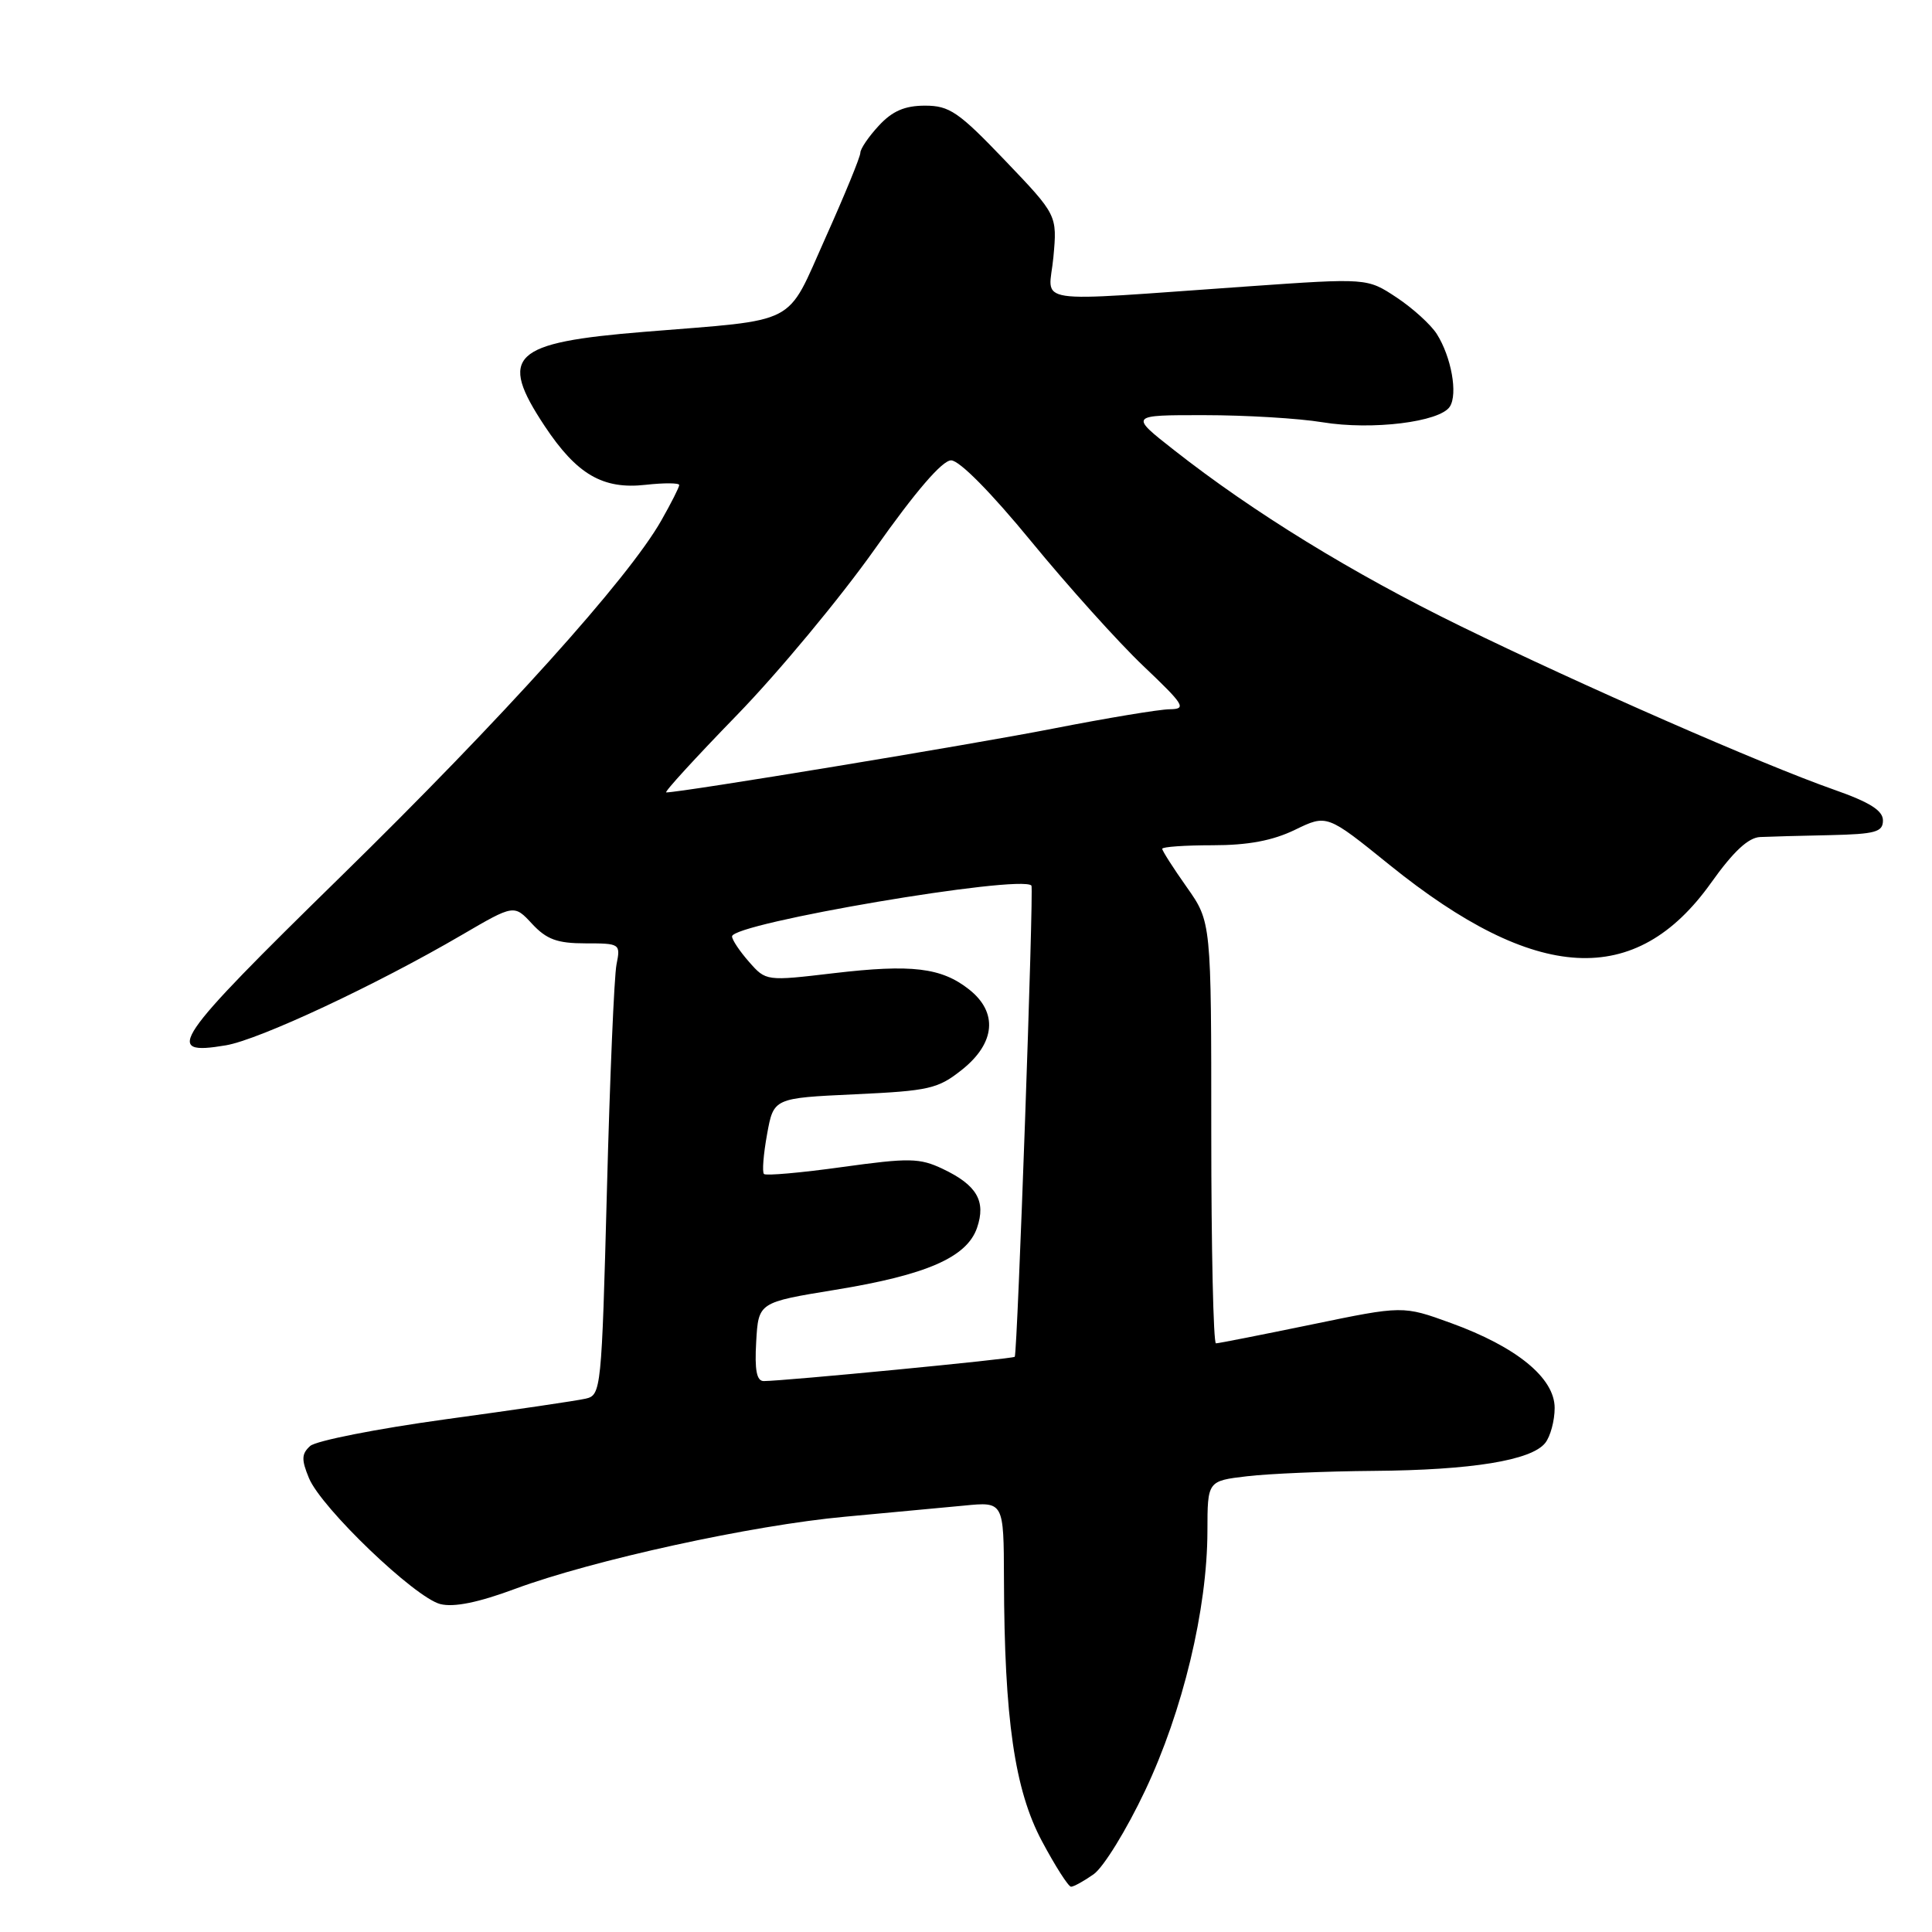 <?xml version="1.0" encoding="UTF-8" standalone="no"?>
<!DOCTYPE svg PUBLIC "-//W3C//DTD SVG 1.1//EN" "http://www.w3.org/Graphics/SVG/1.1/DTD/svg11.dtd" >
<svg xmlns="http://www.w3.org/2000/svg" xmlns:xlink="http://www.w3.org/1999/xlink" version="1.1" viewBox="0 0 256 256">
 <g >
 <path fill="currentColor"
d=" M 144.91 248.35 C 146.21 247.44 149.27 242.47 151.72 237.29 C 156.73 226.73 159.97 213.24 159.99 202.87 C 160.00 196.23 160.00 196.23 165.25 195.61 C 168.14 195.27 175.68 194.95 182.00 194.90 C 195.02 194.80 202.92 193.51 204.75 191.20 C 205.44 190.33 206.00 188.24 206.00 186.56 C 206.00 182.59 200.97 178.47 192.26 175.31 C 185.90 173.00 185.90 173.00 173.82 175.50 C 167.17 176.87 161.46 178.00 161.12 178.00 C 160.78 178.00 160.50 165.43 160.50 150.08 C 160.50 122.16 160.50 122.16 157.25 117.55 C 155.46 115.02 154.00 112.73 154.00 112.47 C 154.00 112.21 157.01 112.00 160.68 112.00 C 165.38 112.00 168.63 111.39 171.60 109.95 C 175.83 107.90 175.83 107.90 184.13 114.61 C 203.53 130.27 216.75 131.00 226.74 116.96 C 229.68 112.83 231.67 110.97 233.24 110.91 C 234.48 110.85 238.65 110.74 242.50 110.66 C 248.51 110.52 249.50 110.25 249.50 108.71 C 249.50 107.40 247.74 106.29 243.00 104.63 C 233.50 101.29 209.58 90.81 193.50 82.95 C 179.17 75.94 166.08 67.90 155.58 59.65 C 149.65 55.00 149.65 55.00 159.58 55.01 C 165.03 55.01 172.08 55.43 175.23 55.95 C 181.80 57.03 190.79 55.92 192.11 53.88 C 193.19 52.20 192.31 47.30 190.38 44.25 C 189.59 43.01 187.20 40.84 185.06 39.42 C 181.16 36.84 181.16 36.84 165.33 37.95 C 135.82 40.01 138.99 40.48 139.58 34.08 C 140.09 28.50 140.09 28.50 133.16 21.25 C 127.02 14.83 125.81 14.00 122.57 14.00 C 119.89 14.00 118.24 14.71 116.45 16.65 C 115.10 18.10 114.00 19.72 114.00 20.25 C 114.00 20.78 111.92 25.85 109.38 31.51 C 104.07 43.34 106.11 42.28 85.37 43.97 C 67.78 45.40 65.98 47.10 72.17 56.45 C 76.43 62.87 79.88 64.88 85.55 64.24 C 88.00 63.97 90.00 63.98 90.00 64.27 C 90.00 64.56 88.93 66.67 87.63 68.96 C 83.26 76.67 66.65 95.11 45.11 116.19 C 22.84 137.99 21.52 139.93 29.93 138.51 C 34.34 137.77 49.86 130.51 61.20 123.88 C 68.12 119.84 68.12 119.84 70.51 122.42 C 72.43 124.48 73.84 125.00 77.58 125.00 C 82.16 125.00 82.24 125.05 81.69 127.80 C 81.38 129.34 80.81 142.80 80.42 157.73 C 79.72 184.19 79.65 184.87 77.60 185.33 C 76.45 185.60 68.08 186.83 59.00 188.07 C 49.92 189.32 41.87 190.91 41.10 191.60 C 39.95 192.64 39.92 193.40 40.94 195.86 C 42.58 199.82 54.98 211.70 58.35 212.55 C 60.15 213.00 63.40 212.34 68.26 210.53 C 78.55 206.72 99.69 202.09 112.00 200.97 C 117.78 200.44 124.86 199.78 127.75 199.50 C 133.00 198.98 133.00 198.98 133.03 209.24 C 133.08 227.77 134.44 237.17 138.06 243.96 C 139.83 247.28 141.57 250.00 141.92 250.00 C 142.27 250.00 143.62 249.26 144.91 248.35 Z  M 100.20 177.78 C 100.50 172.57 100.50 172.57 110.66 170.91 C 122.77 168.94 128.11 166.60 129.46 162.70 C 130.68 159.15 129.44 157.03 124.91 154.88 C 121.85 153.43 120.48 153.41 111.59 154.64 C 106.14 155.40 101.48 155.81 101.23 155.56 C 100.97 155.31 101.16 152.94 101.64 150.30 C 102.51 145.50 102.51 145.50 113.26 145.00 C 123.15 144.54 124.29 144.28 127.51 141.71 C 131.90 138.19 132.25 134.13 128.40 131.10 C 124.73 128.21 120.81 127.74 110.50 128.95 C 101.51 130.01 101.50 130.01 99.25 127.45 C 98.01 126.04 97.00 124.53 97.00 124.08 C 97.00 122.33 135.18 115.85 136.67 117.34 C 137.00 117.67 134.82 179.27 134.46 179.78 C 134.27 180.06 103.91 182.99 101.20 183.00 C 100.26 183.00 99.98 181.56 100.20 177.78 Z  M 97.65 94.75 C 103.13 89.11 111.35 79.21 115.92 72.75 C 121.31 65.12 124.85 61.00 126.03 61.00 C 127.12 61.00 131.34 65.27 136.65 71.75 C 141.50 77.66 148.17 85.08 151.48 88.23 C 156.94 93.42 157.27 93.95 155.00 93.98 C 153.62 93.99 146.65 95.15 139.50 96.55 C 128.74 98.66 90.30 105.00 88.28 105.00 C 87.95 105.00 92.17 100.39 97.65 94.75 Z "/>
</g>
</svg>